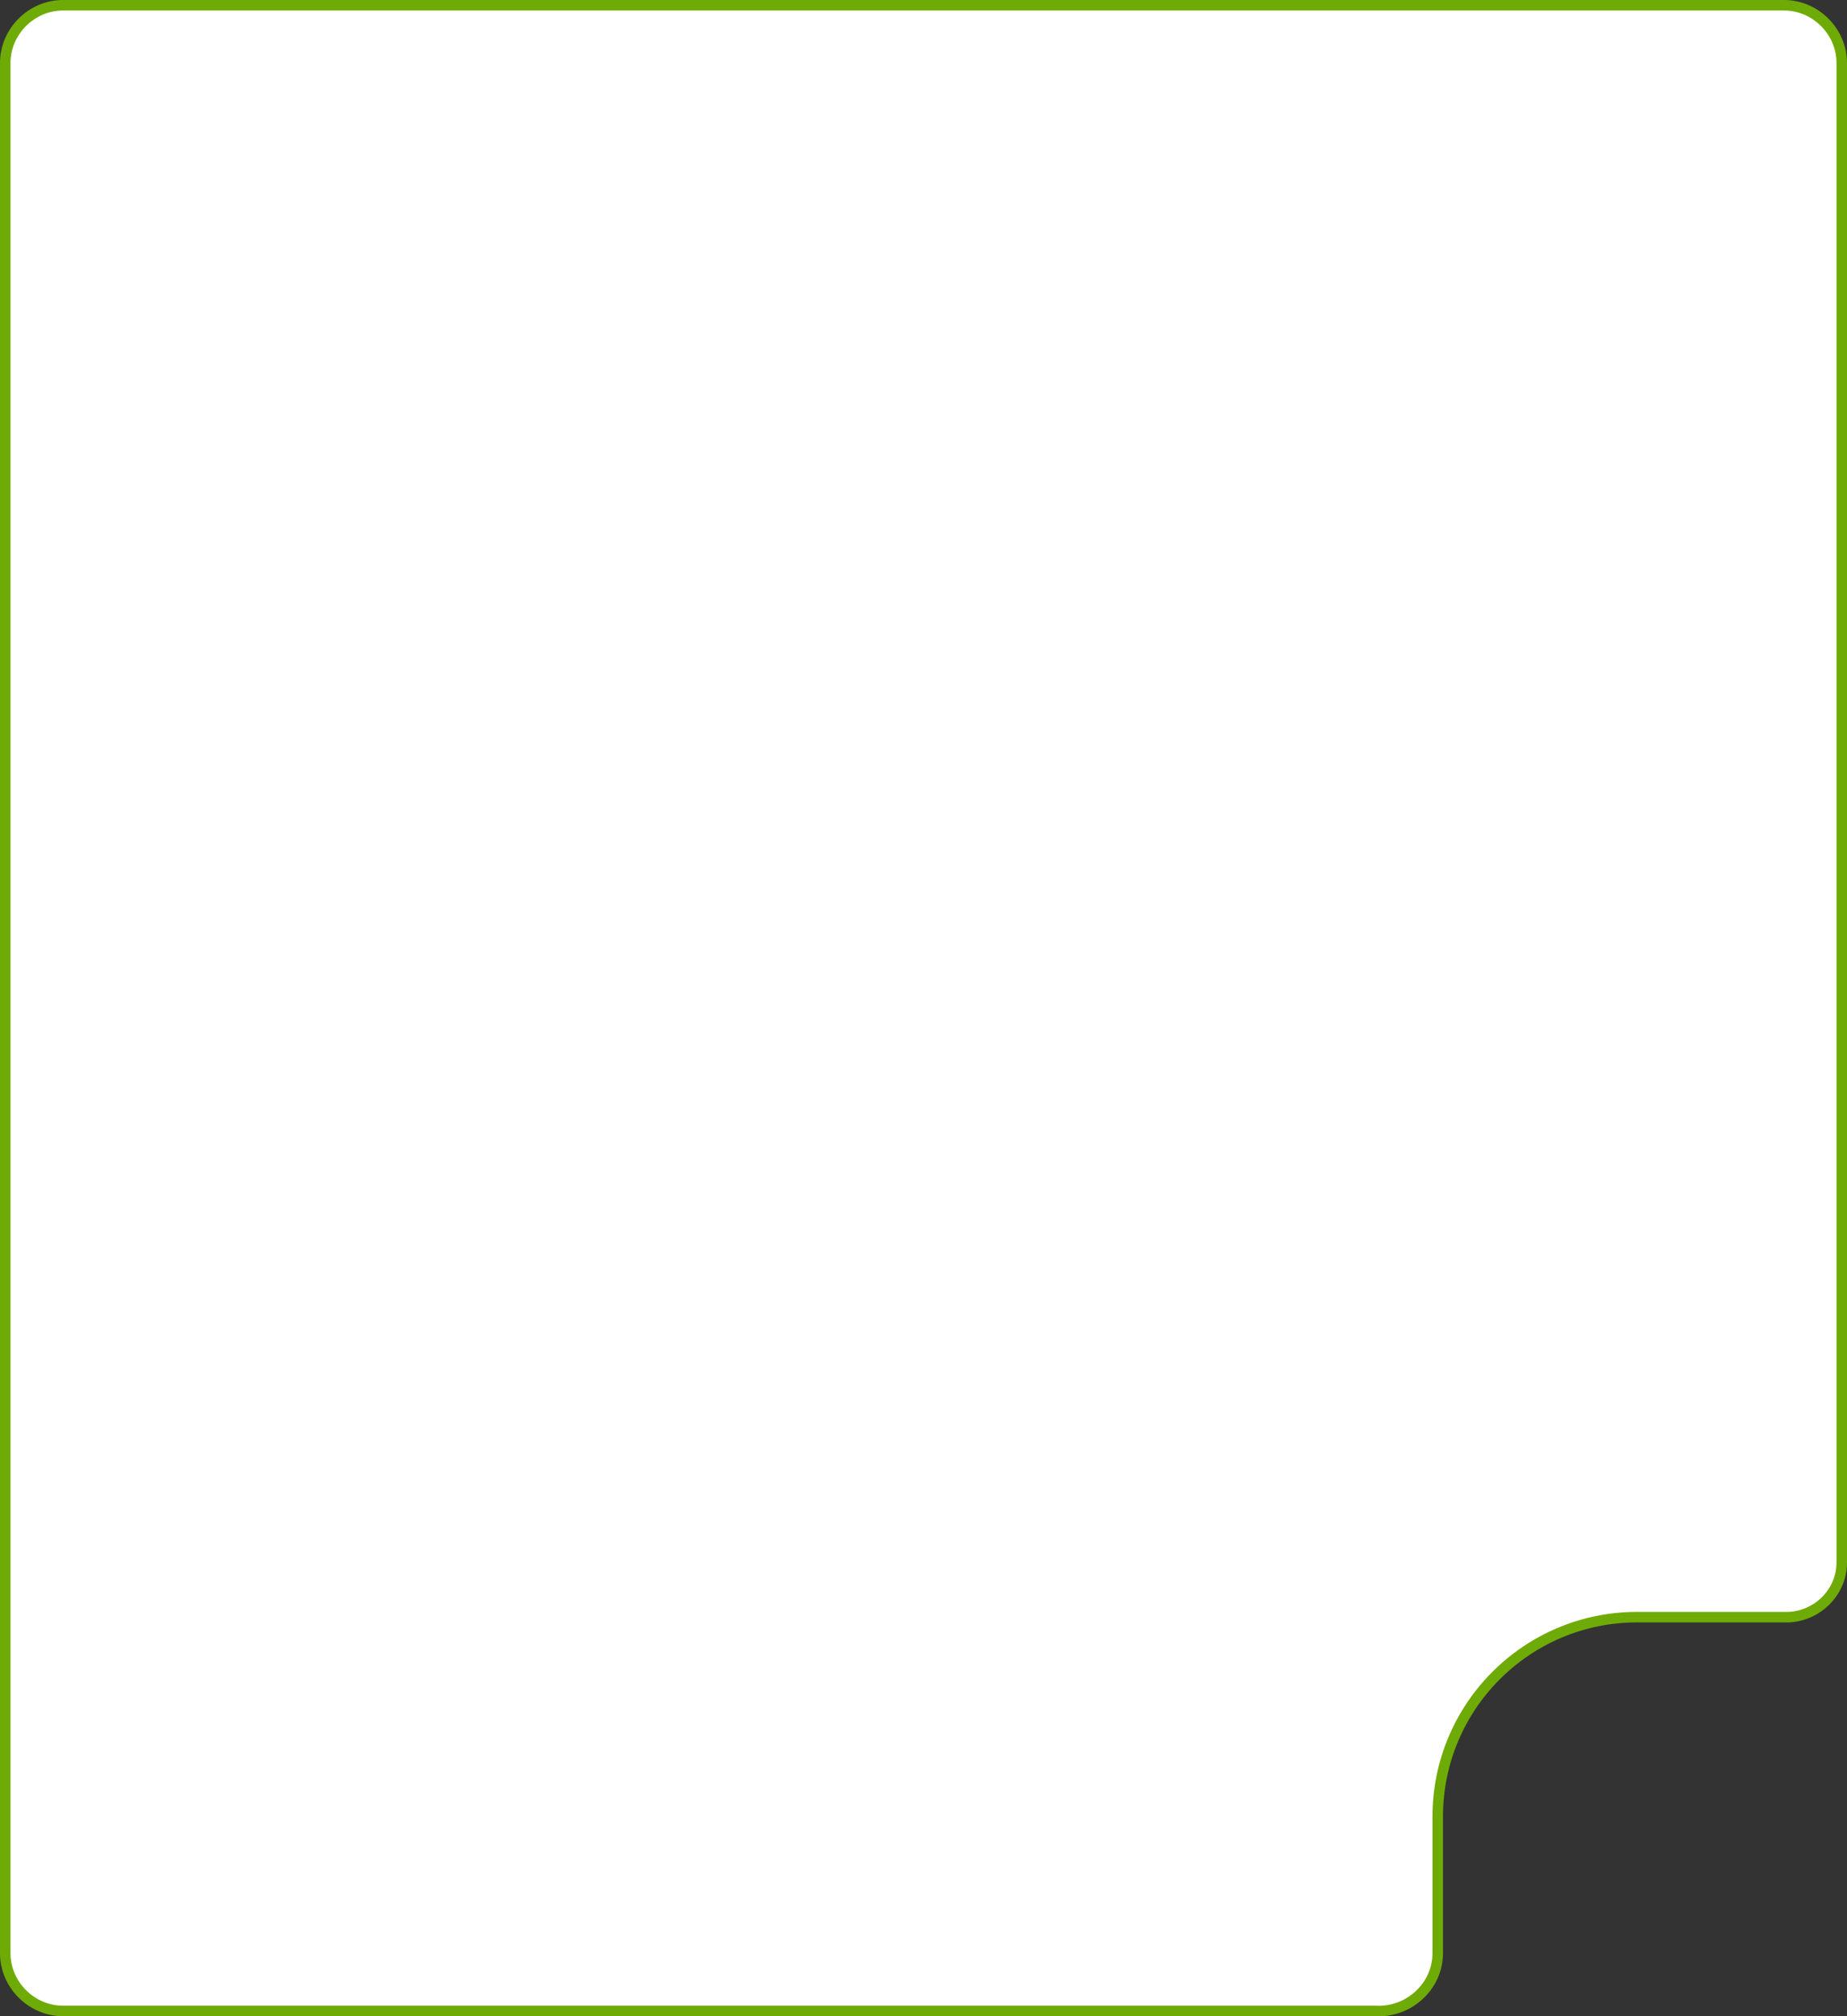 <?xml version="1.0" encoding="utf-8"?>
<!-- Generator: Adobe Illustrator 22.1.0, SVG Export Plug-In . SVG Version: 6.00 Build 0)  -->
<svg version="1.1" id="Layer_1" xmlns="http://www.w3.org/2000/svg" xmlns:xlink="http://www.w3.org/1999/xlink" x="0px" y="0px"
	 width="176px" height="192px" viewBox="0 0 176 192" style="enable-background:new 0 0 176 192;" xml:space="preserve">
<rect x="0" y="0" width="176" height="192" fill="#333333" stroke="none"/>
<style type="text/css">
	.st0{fill:#FFFFFF;stroke:#6EAB06;stroke-miterlimit:10;}
</style>
<path class="st0" d="M169,154h-13c-10.5,0-19,8.5-19,19v0v12v1c0,3.2-2.8,5.7-6,5.5l0,0H6c-3,0-5.5-2.5-5.5-5.5V6C0.5,3,3,0.5,6,0.5
	h164c3,0,5.5,2.5,5.5,5.5v142.8l0,0c0,2.8-2.3,5.1-5.1,5.2L169,154z"/>
</svg>
